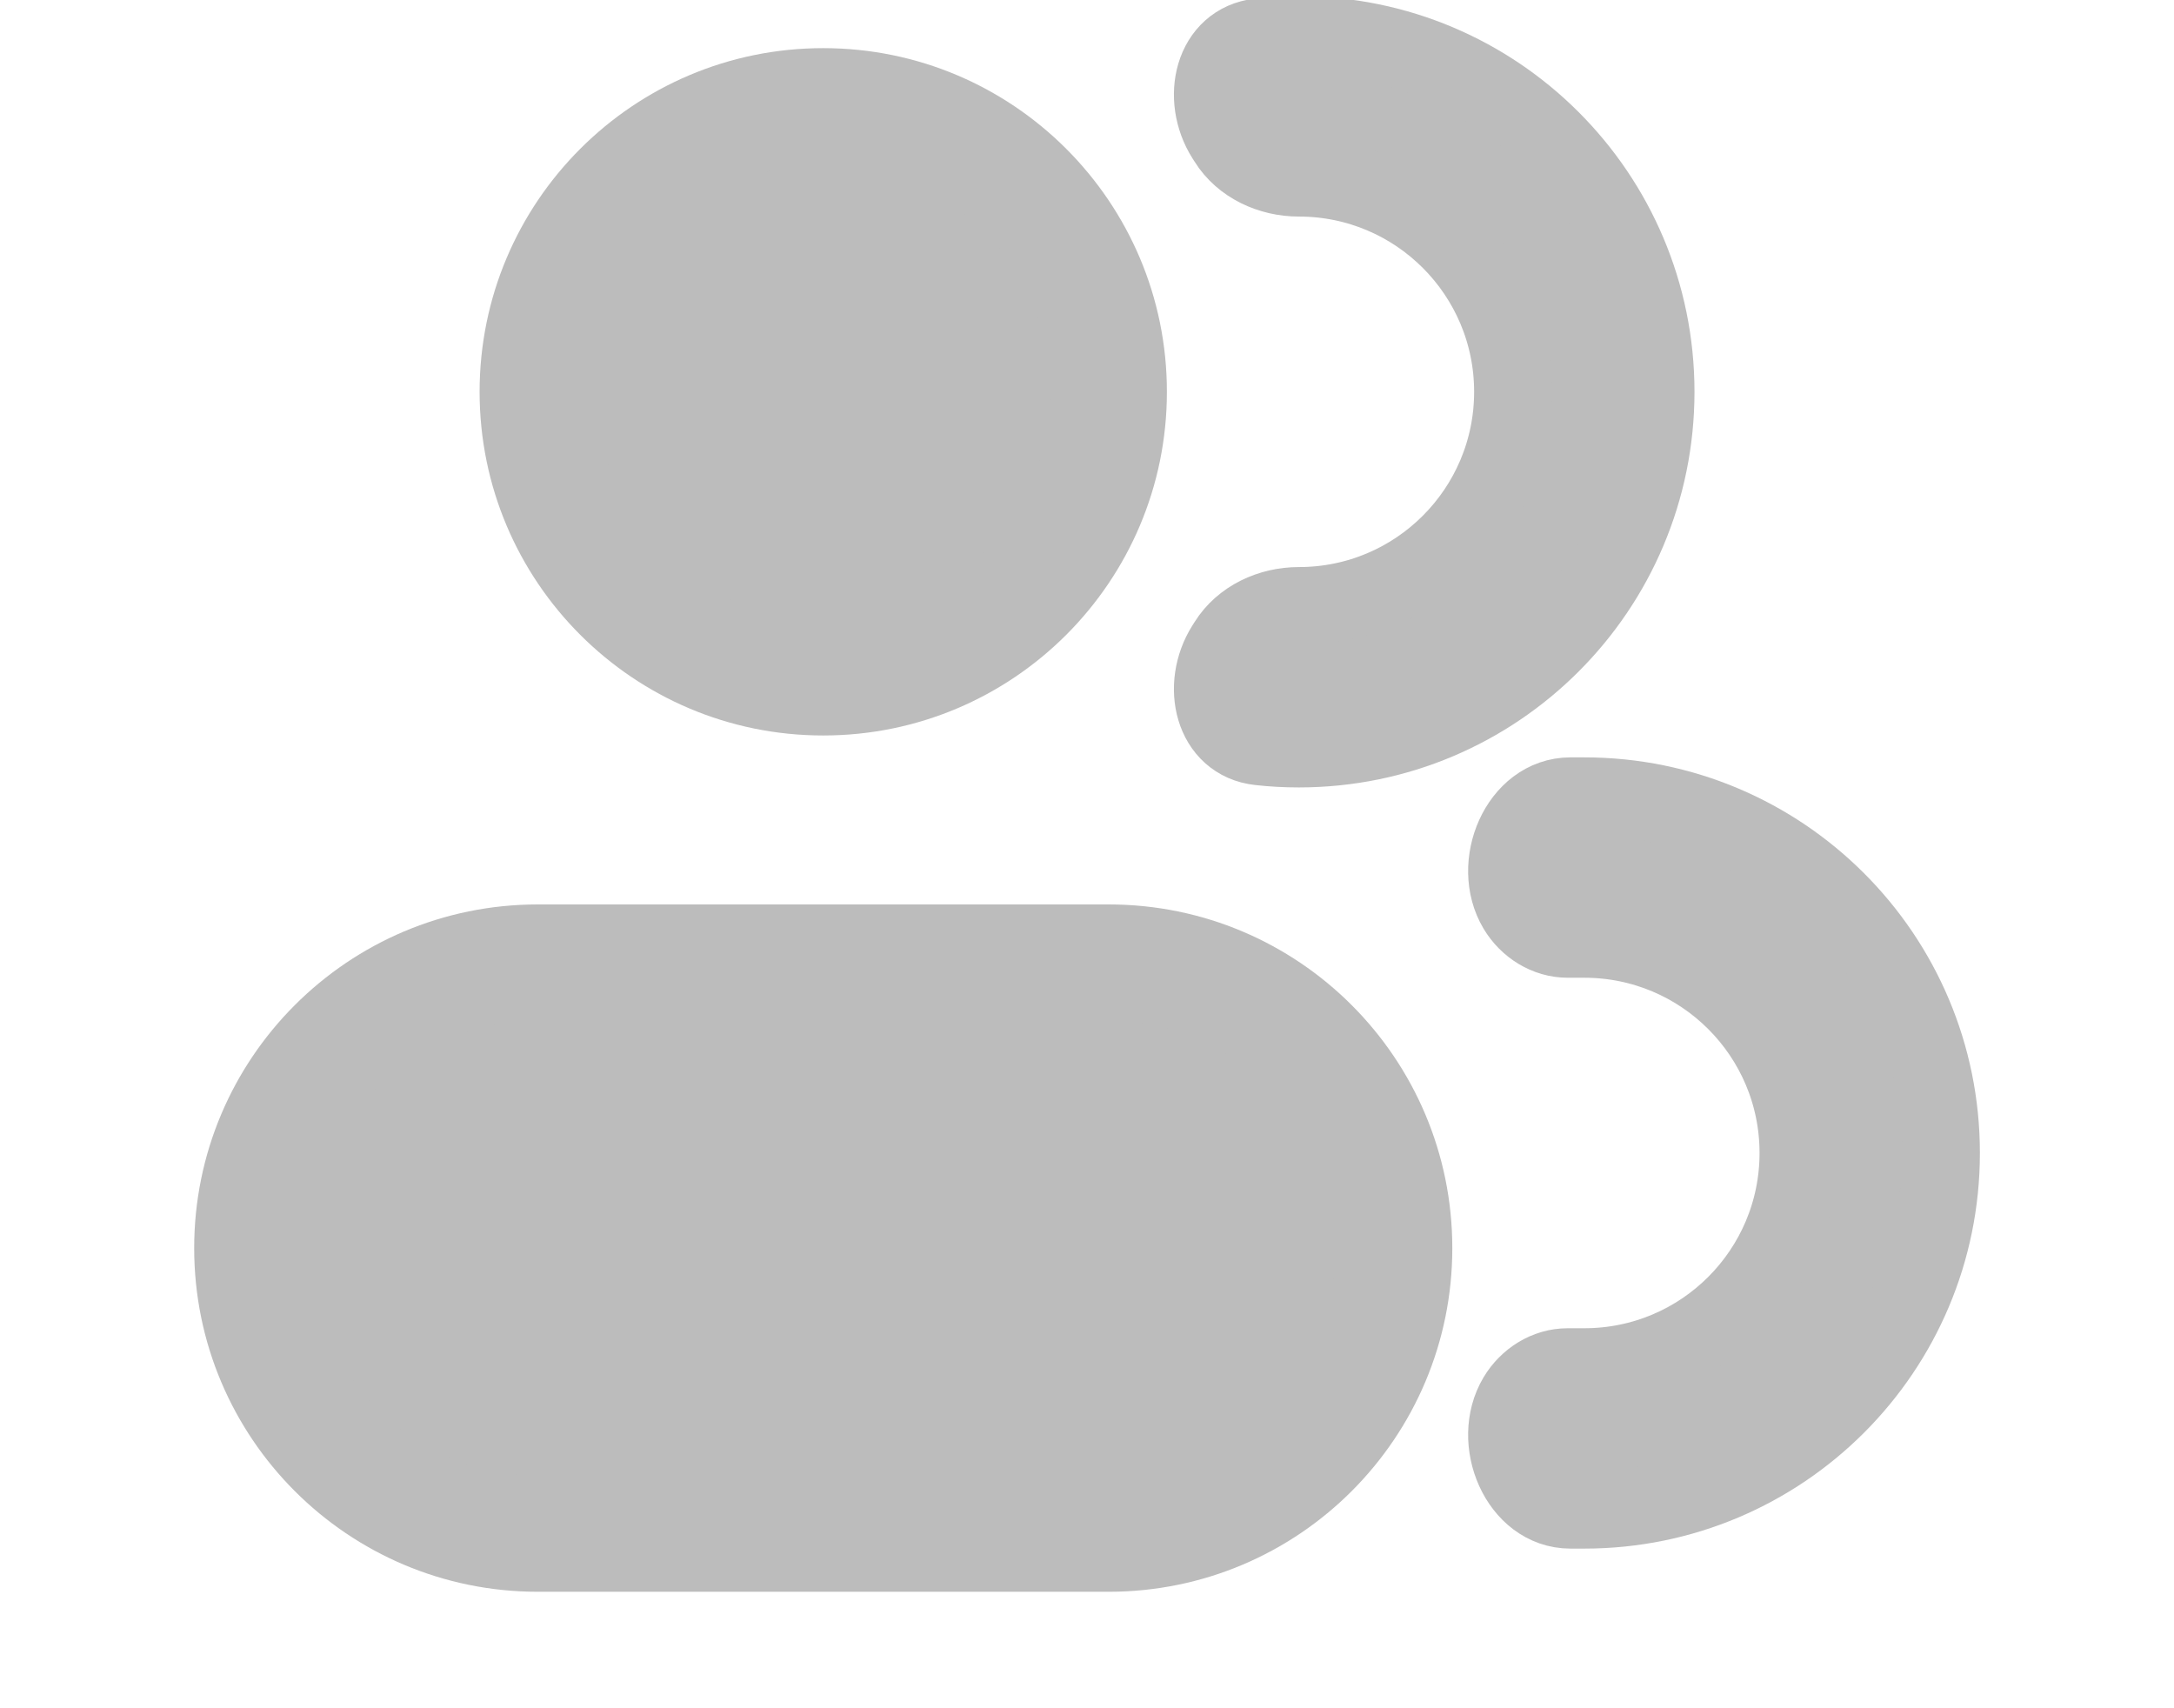 <svg width="28" height="22" viewBox="0 0 28 22" fill="none" xmlns="http://www.w3.org/2000/svg">
<path d="M6.927 5.046C6.927 7.076 8.573 8.722 10.603 8.722C12.633 8.722 14.279 7.076 14.279 5.046C14.279 3.016 12.633 1.37 10.603 1.37C8.573 1.37 6.927 3.016 6.927 5.046Z" fill="#BCBCBC"/>
<path d="M17.955 16.074C17.955 14.044 16.309 12.398 14.279 12.398H6.927C4.897 12.398 3.251 14.044 3.251 16.074C3.251 18.105 4.897 19.75 6.927 19.75H14.279C16.309 19.75 17.955 18.105 17.955 16.074Z" fill="#BCBCBC"/>
<path d="M7.677 5.046C7.677 6.662 8.987 7.972 10.603 7.972V9.472C8.159 9.472 6.177 7.491 6.177 5.046H7.677ZM10.603 7.972C12.219 7.972 13.529 6.662 13.529 5.046H15.029C15.029 7.491 13.047 9.472 10.603 9.472V7.972ZM13.529 5.046C13.529 3.43 12.219 2.12 10.603 2.12V0.62C13.047 0.62 15.029 2.602 15.029 5.046H13.529ZM10.603 2.12C8.987 2.12 7.677 3.43 7.677 5.046H6.177C6.177 2.602 8.159 0.62 10.603 0.62V2.12ZM14.279 13.148H6.927V11.648H14.279V13.148ZM6.927 19H14.279V20.5H6.927V19ZM14.279 19C15.895 19 17.205 17.69 17.205 16.074H18.705C18.705 18.519 16.724 20.5 14.279 20.5V19ZM4.001 16.074C4.001 17.69 5.311 19 6.927 19V20.5C4.482 20.5 2.501 18.519 2.501 16.074H4.001ZM6.927 13.148C5.311 13.148 4.001 14.458 4.001 16.074H2.501C2.501 13.63 4.482 11.648 6.927 11.648V13.148ZM14.279 11.648C16.724 11.648 18.705 13.63 18.705 16.074H17.205C17.205 14.458 15.895 13.148 14.279 13.148V11.648Z" fill="#BCBCBC"/>
<path d="M15.807 8.28C16 7.969 16.363 7.803 16.729 7.803C18.252 7.803 19.486 6.569 19.486 5.046C19.486 3.524 18.252 2.289 16.729 2.289C16.363 2.289 16 2.123 15.807 1.813C15.799 1.799 15.79 1.786 15.781 1.772C15.46 1.264 15.623 0.545 16.22 0.479C16.387 0.461 16.557 0.451 16.729 0.451C19.267 0.451 21.324 2.508 21.324 5.046C21.324 7.584 19.267 9.641 16.729 9.641C16.557 9.641 16.387 9.632 16.22 9.613C15.623 9.548 15.46 8.829 15.781 8.321C15.79 8.307 15.799 8.293 15.807 8.28Z" fill="#BCBCBC"/>
<path d="M19.537 17.994C19.676 17.762 19.922 17.606 20.192 17.606H20.405C21.928 17.606 23.162 16.372 23.162 14.849C23.162 13.326 21.928 12.092 20.405 12.092H20.192C19.922 12.092 19.676 11.936 19.537 11.704C19.198 11.137 19.566 10.254 20.226 10.254H20.405C22.943 10.254 25 12.311 25 14.849C25 17.387 22.943 19.444 20.405 19.444H20.226C19.566 19.444 19.198 18.561 19.537 17.994Z" fill="#BCBCBC"/>
<path d="M15.807 8.28C16 7.969 16.363 7.803 16.729 7.803C18.252 7.803 19.486 6.569 19.486 5.046C19.486 3.524 18.252 2.289 16.729 2.289C16.363 2.289 16 2.123 15.807 1.813C15.799 1.799 15.79 1.786 15.781 1.772C15.46 1.264 15.623 0.545 16.22 0.479C16.387 0.461 16.557 0.451 16.729 0.451C19.267 0.451 21.324 2.508 21.324 5.046C21.324 7.584 19.267 9.641 16.729 9.641C16.557 9.641 16.387 9.632 16.22 9.613C15.623 9.548 15.46 8.829 15.781 8.321C15.79 8.307 15.799 8.293 15.807 8.28Z" stroke="#BCBCBC"/>
<path d="M19.537 17.994C19.676 17.762 19.922 17.606 20.192 17.606H20.405C21.928 17.606 23.162 16.372 23.162 14.849C23.162 13.326 21.928 12.092 20.405 12.092H20.192C19.922 12.092 19.676 11.936 19.537 11.704C19.198 11.137 19.566 10.254 20.226 10.254H20.405C22.943 10.254 25 12.311 25 14.849C25 17.387 22.943 19.444 20.405 19.444H20.226C19.566 19.444 19.198 18.561 19.537 17.994Z" stroke="#BCBCBC"/>
</svg>
